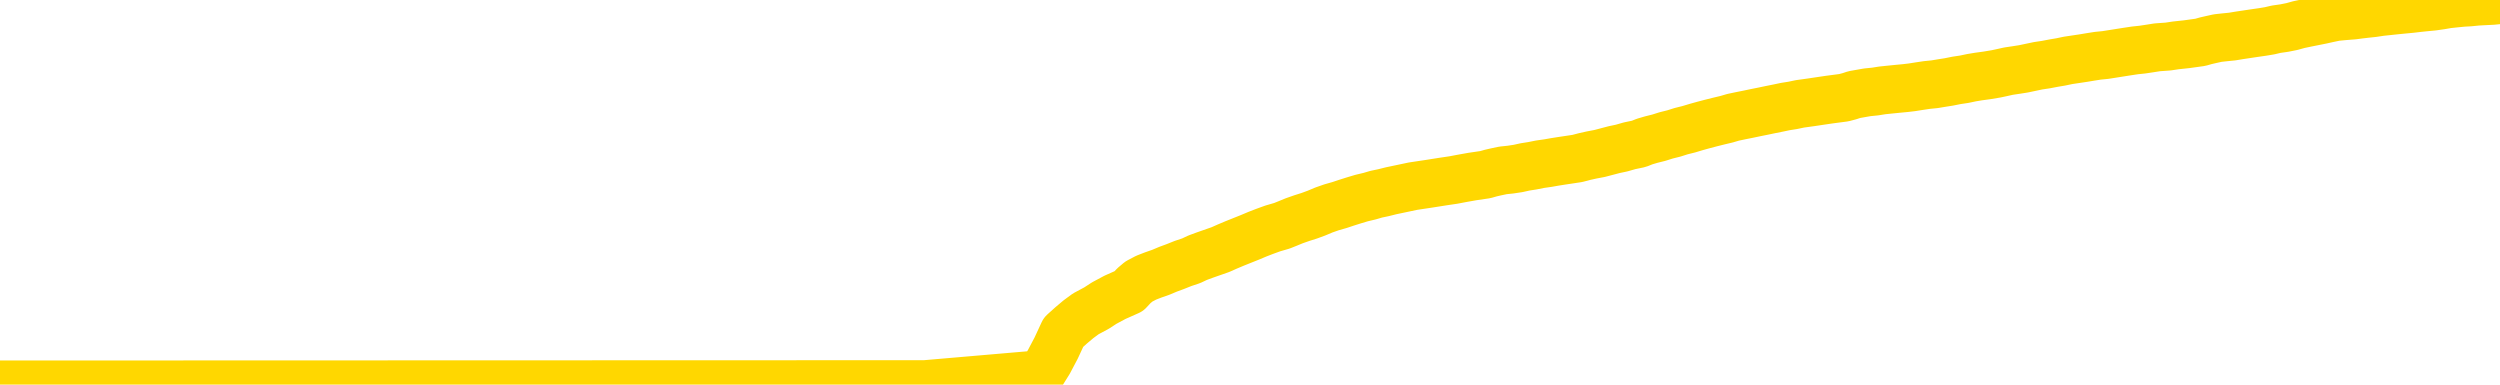 <svg xmlns="http://www.w3.org/2000/svg" version="1.1" viewBox="0 0 6500 1000">
	<path fill="none" stroke="gold" stroke-width="125" stroke-linecap="round" stroke-linejoin="round" d="M0 1017  L-717017 1017 L-714413 1017 L-712745 1016 L-694415 1016 L-694245 1016 L-687087 1016 L-687054 1016 L-673623 1016 L-670701 1016 L-657360 1016 L-653191 1016 L-652031 1015 L-651412 1015 L-649400 1015 L-645628 1015 L-645028 1015 L-644700 1015 L-644487 1015 L-643945 1014 L-642707 1014 L-641528 1013 L-638664 1013 L-638141 1013 L-633286 1012 L-630349 1012 L-630306 1012 L-629997 1012 L-629745 1012 L-627151 1012 L-622895 1012 L-622877 1012 L-621640 1012 L-619763 1012 L-617809 1012 L-616861 1012 L-616591 1012 L-616281 1011 L-616183 1011 L-615352 1011 L-613321 1011 L-613031 1011 L-610885 1011 L-610729 1010 L-607073 1010 L-606822 1010 L-606723 1010 L-606206 1010 L-604055 1011 L-603126 1011 L-601600 1011 L-600361 1011 L-598814 1011 L-595852 1011 L-594731 1011 L-594421 1011 L-593210 1011 L-590203 1011 L-590184 1011 L-589836 1011 L-589623 1011 L-589497 1010 L-589256 1010 L-589218 1010 L-589198 1010 L-589179 1010 L-589120 1010 L-589061 1010 L-589043 1010 L-588600 1009 L-587361 1009 L-585815 1009 L-582427 1009 L-576701 1009 L-576499 1009 L-574863 1009 L-573142 1009 L-571709 1009 L-571477 1009 L-570762 1009 L-564630 1009 L-564262 1009 L-564107 1008 L-563529 1008 L-563237 1008 L-562269 1008 L-561960 1008 L-561361 1008 L-559754 1008 L-559019 1008 L-558709 1008 L-557941 1008 L-555905 1008 L-555480 1008 L-554667 1008 L-547239 1007 L-546716 1007 L-546542 1007 L-545807 1007 L-544239 1007 L-543834 1007 L-541609 1007 L-540661 1007 L-540236 1007 L-539905 1007 L-538862 1007 L-536753 1007 L-536501 1006 L-535882 1006 L-535070 1006 L-532962 1006 L-532913 1006 L-530985 1006 L-530659 1006 L-530524 1006 L-530021 1006 L-528609 1005 L-528106 1005 L-527584 1005 L-524024 1005 L-523289 1005 L-520864 1005 L-519575 1005 L-519168 1004 L-516015 1004 L-515861 1004 L-515840 1005 L-515474 1005 L-514215 1005 L-513501 1005 L-512611 1005 L-512204 1005 L-511275 1005 L-510166 1005 L-509863 1005 L-503614 1005 L-502667 1005 L-501041 1005 L-500539 1005 L-496863 1005 L-496031 1005 L-492078 1005 L-490666 1005 L-488177 1005 L-487500 1005 L-487462 1005 L-486591 1005 L-483380 1005 L-480516 1005 L-479549 1005 L-478427 1005 L-478408 1005 L-476783 1004 L-476319 1004 L-476227 1004 L-469858 1004 L-468909 1004 L-466452 1004 L-465580 1004 L-464344 1004 L-462342 1004 L-461945 1004 L-460509 1004 L-458482 1003 L-458269 1003 L-457089 1003 L-455581 1003 L-455561 1003 L-453548 1003 L-452679 1003 L-451808 1003 L-451223 1003 L-450686 1003 L-450028 1003 L-448790 1002 L-448230 1002 L-447048 1002 L-445811 1002 L-445772 1002 L-445385 1002 L-444844 1002 L-444070 1002 L-442948 1002 L-440859 1002 L-440525 1002 L-440239 1002 L-439311 1002 L-438828 1001 L-438092 1001 L-434461 1001 L-433333 1001 L-433179 1001 L-432153 1001 L-428438 1001 L-427221 1001 L-425402 1001 L-422616 1001 L-422055 1001 L-418167 1001 L-415691 1001 L-414356 1001 L-413852 1001 L-413369 1000 L-410680 1000 L-406908 1000 L-404451 1000 L-403271 1000 L-402632 1000 L-400272 1000 L-400195 1000 L-399147 1000 L-399054 1000 L-398551 1000 L-398106 1000 L-398048 1000 L-397834 1000 L-394875 1000 L-392167 1000 L-392012 1000 L-388491 1000 L-387969 1000 L-387001 1000 L-386652 999 L-385609 999 L-384680 999 L-384254 999 L-382745 999 L-381778 999 L-381759 999 L-379863 995 L-379747 991 L-379699 986 L-379675 982 L-376671 982 L-374640 982 L-372879 982 L-372512 982 L-372067 982 L-371700 981 L-371286 981 L-369301 981 L-369088 981 L-368933 981 L-367328 981 L-366206 981 L-365257 981 L-364000 981 L-362356 981 L-361176 981 L-354587 981 L-354540 981 L-354134 981 L-353089 981 L-352954 981 L-351271 980 L-351251 980 L-349914 980 L-348678 980 L-348524 980 L-348150 980 L-347944 980 L-347634 980 L-346861 980 L-344539 980 L-343881 980 L-341753 980 L-340031 980 L-339838 979 L-337284 979 L-337008 979 L-336820 979 L-335987 979 L-335215 979 L-334517 979 L-329516 979 L-329140 979 L-324887 979 L-324400 985 L-324381 985 L-324302 984 L-324227 984 L-324207 979 L-323394 978 L-322640 978 L-321421 978 L-319989 978 L-319893 978 L-319719 978 L-319364 978 L-318055 978 L-316198 978 L-314495 978 L-313992 978 L-313727 978 L-313334 978 L-313200 978 L-312290 978 L-311914 978 L-310985 978 L-310646 977 L-310606 977 L-310569 977 L-308653 977 L-308480 977 L-306951 977 L-306623 977 L-306507 977 L-306099 977 L-305751 977 L-304108 977 L-303557 977 L-303313 977 L-302772 977 L-301941 977 L-301399 977 L-299865 977 L-299772 976 L-299735 976 L-299600 976 L-299212 976 L-298188 976 L-296311 976 L-296215 976 L-295614 978 L-295247 980 L-294763 982 L-294725 984 L-293951 984 L-293893 984 L-293719 984 L-293525 984 L-291920 984 L-291900 984 L-291745 984 L-291629 984 L-290450 984 L-290295 984 L-289628 984 L-287180 989 L-284665 994 L-281995 998 L-274296 1003 L-268628 1003 L-266414 1003 L-266390 1003 L-265417 1004 L-265397 1004 L-264533 1004 L-261793 1004 L-255994 1003 L-255841 1003 L-253055 1003 L-239447 1002 L-238701 1002 L-234290 1002 L-217944 1002 L-217712 1002 L-217175 1002 L-208715 1002 L-200010 1002 L-199797 1002 L-197825 1002 L-195039 1002 L-190551 1002 L-190396 1002 L-190227 1002 L-190087 1002 L-189796 1002 L-189757 1002 L-189487 1002 L-189315 1001 L-188905 1001 L-187784 1001 L-186604 1001 L-185327 1001 L-182463 1001 L-179543 1001 L-177551 1001 L-176003 1001 L-172965 1001 L-163641 1001 L-163117 1001 L-157393 1001 L-155886 1001 L-155071 1001 L-153388 1001 L-152667 1001 L-152498 1000 L-151453 1000 L-149386 1000 L-148024 1000 L-143581 1000 L-143483 1000 L-143445 1000 L-143426 1000 L-142593 1000 L-142516 1000 L-139943 1000 L-136694 1000 L-136539 1000 L-135591 1000 L-133850 1000 L-133134 1000 L-129594 1000 L-123016 1001 L-121599 1001 L-121578 1001 L-120628 1001 L-117153 1001 L-116400 1001 L-115838 1001 L-115056 1001 L-107552 1001 L-105954 1000 L-104380 1000 L-101194 1000 L-96861 1000 L-88292 1000 L-79545 1000 L-76471 1000 L-73205 1000 L-72659 1000 L-65522 1000 L-59854 1000 L-45790 1000 L-39778 1000 L-35072 1000 L-31069 1000 L-25961 1000 L-16247 1000 L-677 1000 L2405 999 L2707 973 L2727 941 L2746 905 L2765 864 L2785 846 L2804 830 L2823 816 L2851 801 L2871 788 L2899 773 L2935 757 L2948 743 L2961 732 L2980 722 L2998 715 L3018 708 L3037 700 L3056 693 L3076 685 L3097 678 L3114 670 L3133 663 L3153 656 L3173 649 L3191 641 L3210 633 L3230 625 L3250 617 L3269 609 L3287 602 L3309 594 L3333 587 L3348 581 L3365 574 L3385 567 L3404 561 L3423 554 L3442 546 L3462 539 L3483 533 L3501 527 L3520 521 L3540 515 L3561 510 L3578 505 L3597 501 L3617 496 L3636 492 L3655 488 L3674 484 L3694 481 L3714 478 L3733 475 L3752 472 L3779 468 L3800 464 L3828 459 L3862 454 L3876 450 L3889 447 L3908 443 L3927 441 L3947 438 L3965 434 L3984 431 L4004 427 L4025 424 L4042 421 L4061 418 L4081 415 L4101 412 L4120 407 L4138 403 L4159 399 L4178 394 L4197 389 L4216 385 L4237 379 L4261 374 L4276 368 L4293 363 L4313 358 L4332 352 L4352 347 L4371 341 L4391 336 L4411 330 L4429 325 L4448 320 L4468 315 L4489 310 L4506 305 L4525 301 L4545 297 L4564 293 L4584 289 L4603 285 L4623 281 L4642 277 L4661 274 L4680 270 L4709 266 L4729 263 L4756 259 L4794 254 L4809 250 L4821 246 L4838 243 L4855 240 L4875 238 L4894 235 L4913 233 L4933 231 L4954 229 L4971 227 L4990 224 L5010 221 L5030 219 L5048 216 L5067 213 L5087 209 L5107 206 L5126 202 L5144 199 L5166 196 L5190 192 L5204 189 L5222 185 L5242 182 L5261 179 L5280 175 L5299 171 L5319 168 L5340 164 L5358 161 L5377 157 L5397 154 L5417 151 L5435 148 L5454 145 L5474 143 L5493 140 L5512 137 L5531 134 L5551 131 L5570 129 L5590 126 L5609 123 L5637 121 L5657 118 L5685 115 L5721 110 L5735 106 L5748 103 L5766 99 L5784 97 L5804 95 L5822 92 L5842 89 L5862 86 L5883 83 L5901 80 L5918 76 L5939 73 L5959 69 L5977 64 L5996 60 L6016 56 L6036 52 L6054 48 L6073 44 L6094 42 L6119 40 L6134 38 L6151 36 L6170 34 L6190 31 L6209 29 L6228 27 L6248 25 L6269 23 L6286 21 L6305 19 L6326 17 L6347 14 L6364 11 L6383 9 L6403 7 L6421 6 L6441 4 L6460 3 L6480 2 L6500 0" />
</svg>
